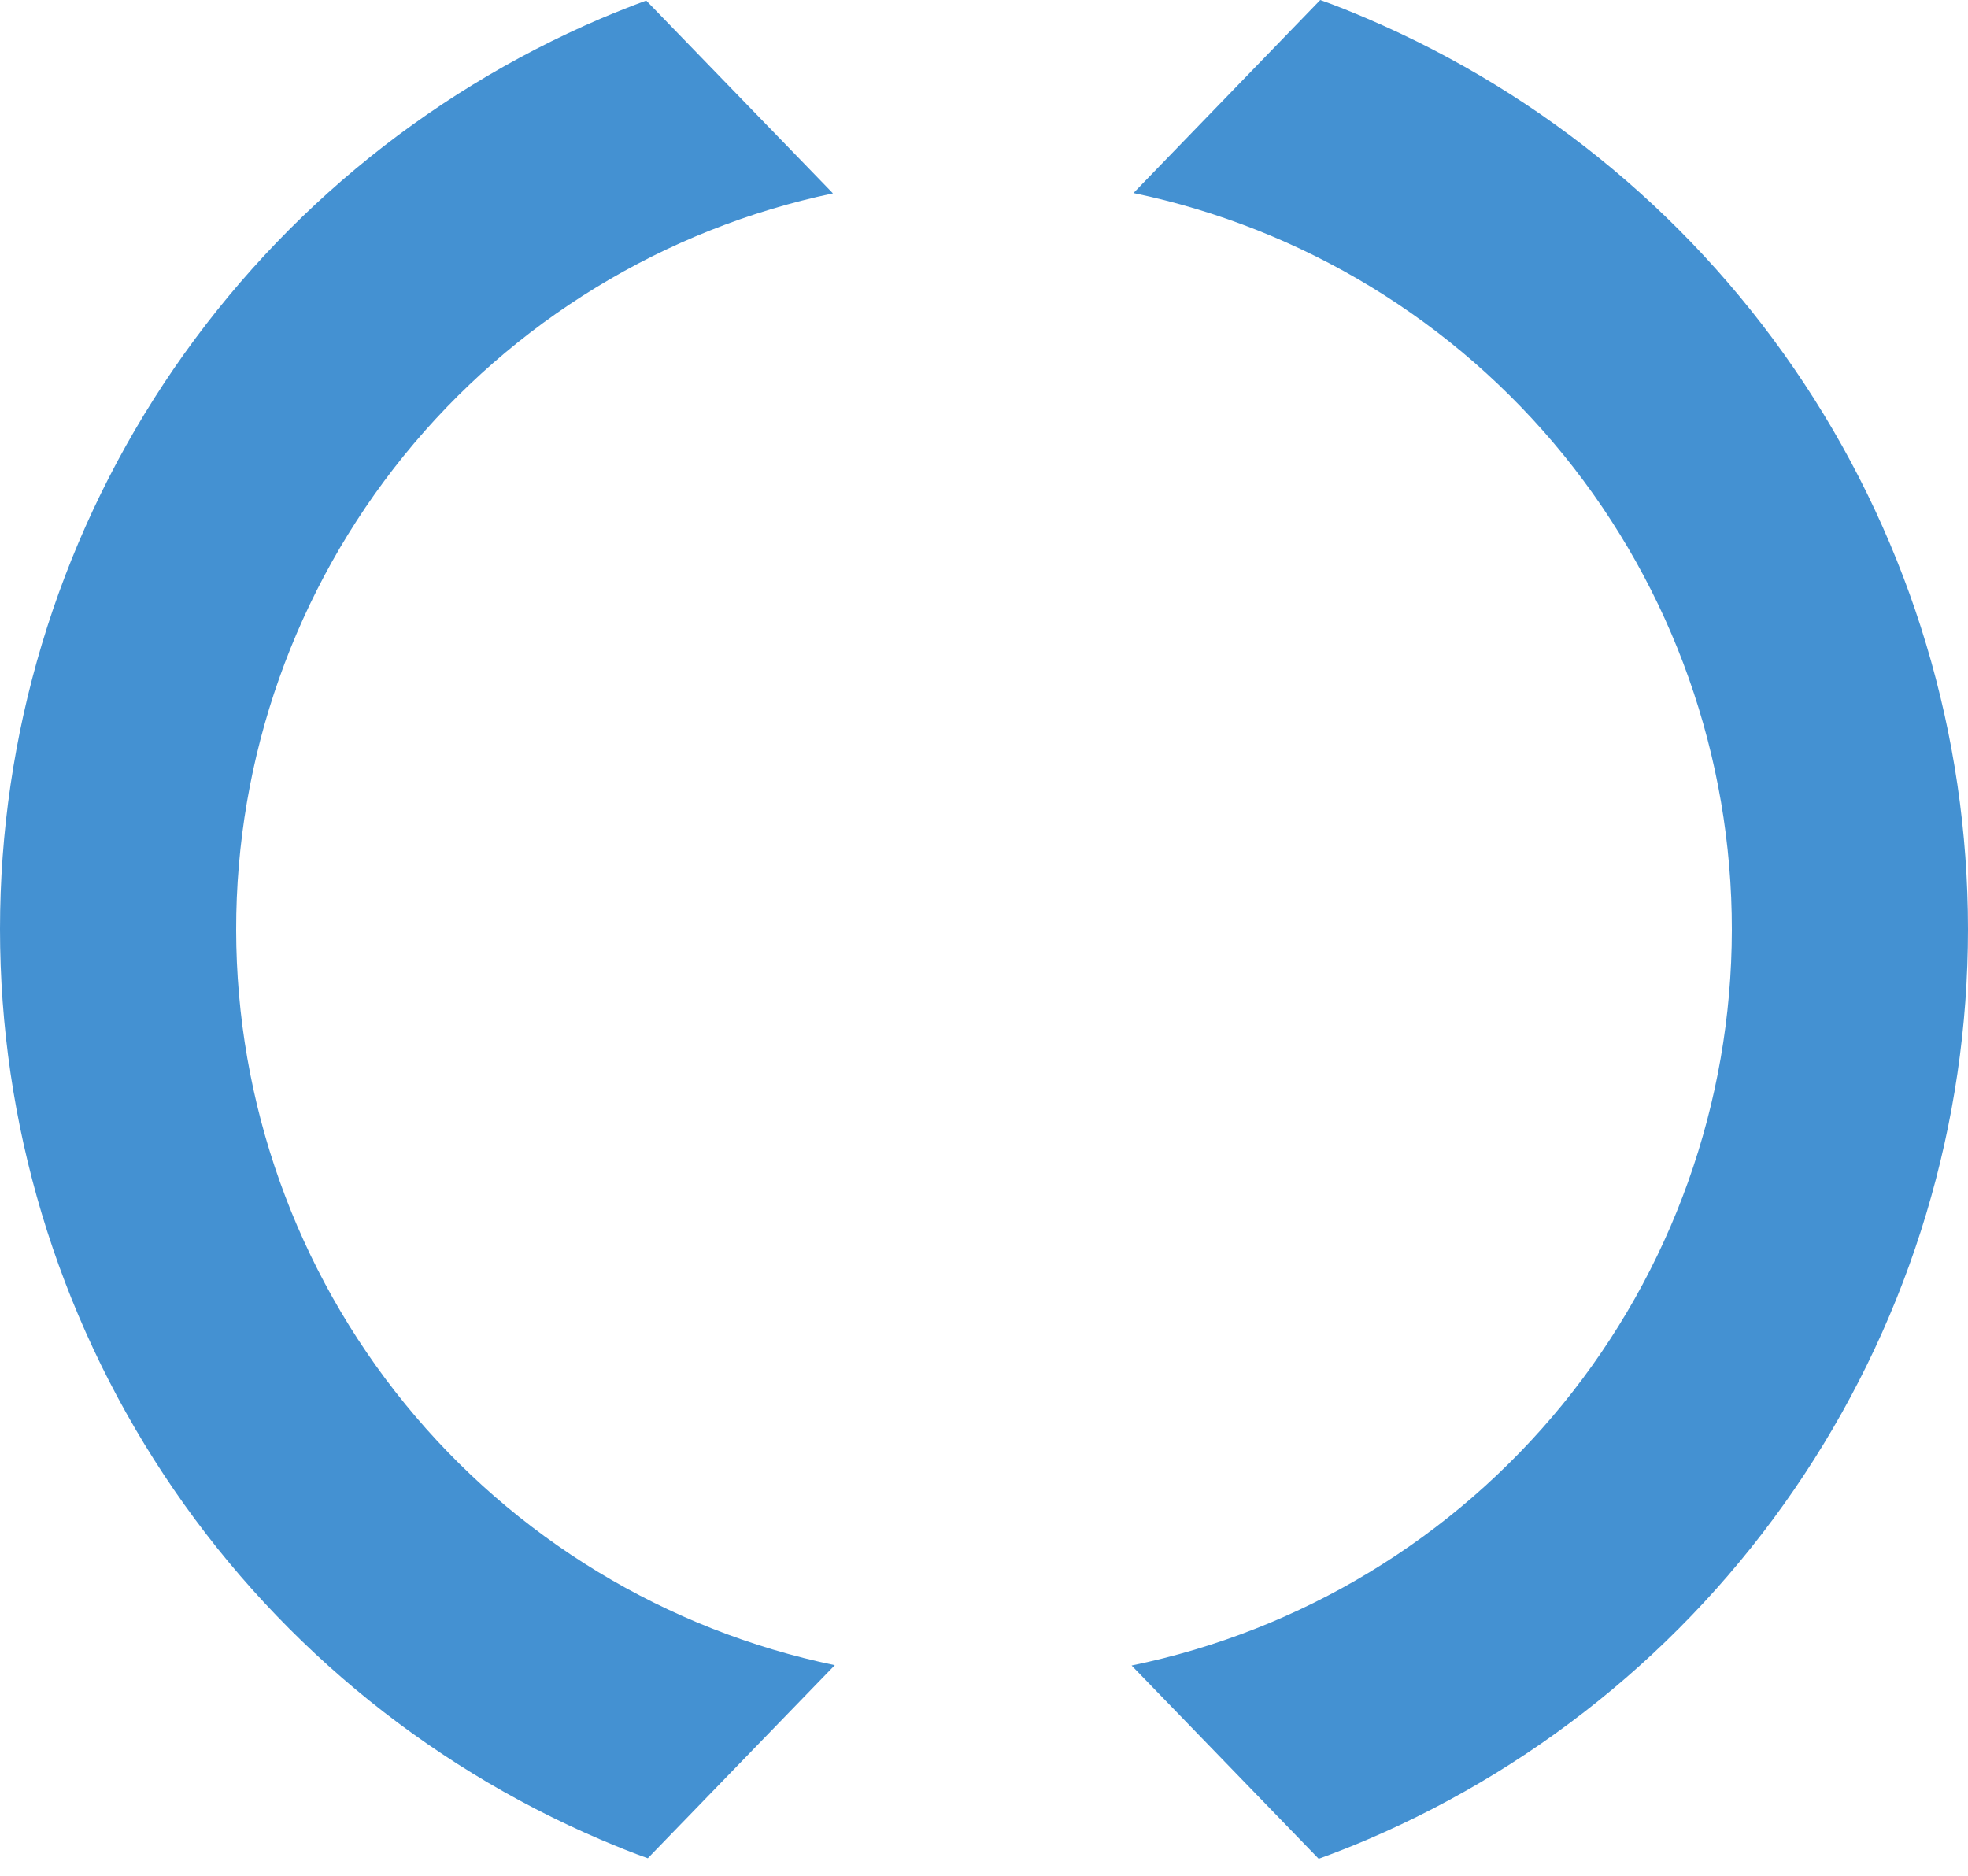 <svg width="64" height="61" viewBox="0 0 64 61" fill="none" xmlns="http://www.w3.org/2000/svg">
<path d="M42.884 60.444L36.8 54.16C42.308 53.027 47.256 50.029 50.812 45.673C54.367 41.316 56.313 35.867 56.32 30.243C56.327 24.62 54.395 19.166 50.851 14.8C47.306 10.435 42.365 7.425 36.861 6.277L42.935 0C43.445 0.178 43.956 0.388 44.455 0.601C50.255 3.08 55.199 7.208 58.673 12.472C62.148 17.737 64 23.905 64 30.213C64 36.521 62.148 42.69 58.673 47.954C55.199 53.219 50.255 57.347 44.455 59.826C43.938 60.046 43.408 60.254 42.884 60.444ZM21.067 60.427C20.558 60.249 20.044 60.037 19.543 59.826C13.744 57.346 8.8 53.218 5.326 47.954C1.852 42.69 0 36.521 0 30.213C0 23.906 1.852 17.737 5.326 12.473C8.8 7.209 13.744 3.08 19.543 0.601C20.028 0.395 20.523 0.199 21.015 0.018L27.088 6.288C21.595 7.445 16.667 10.458 13.132 14.82C9.598 19.183 7.673 24.629 7.68 30.243C7.687 35.858 9.626 41.299 13.171 45.652C16.717 50.006 21.652 53.006 27.148 54.149L21.067 60.427Z" fill="#4491D2"/>
</svg>
